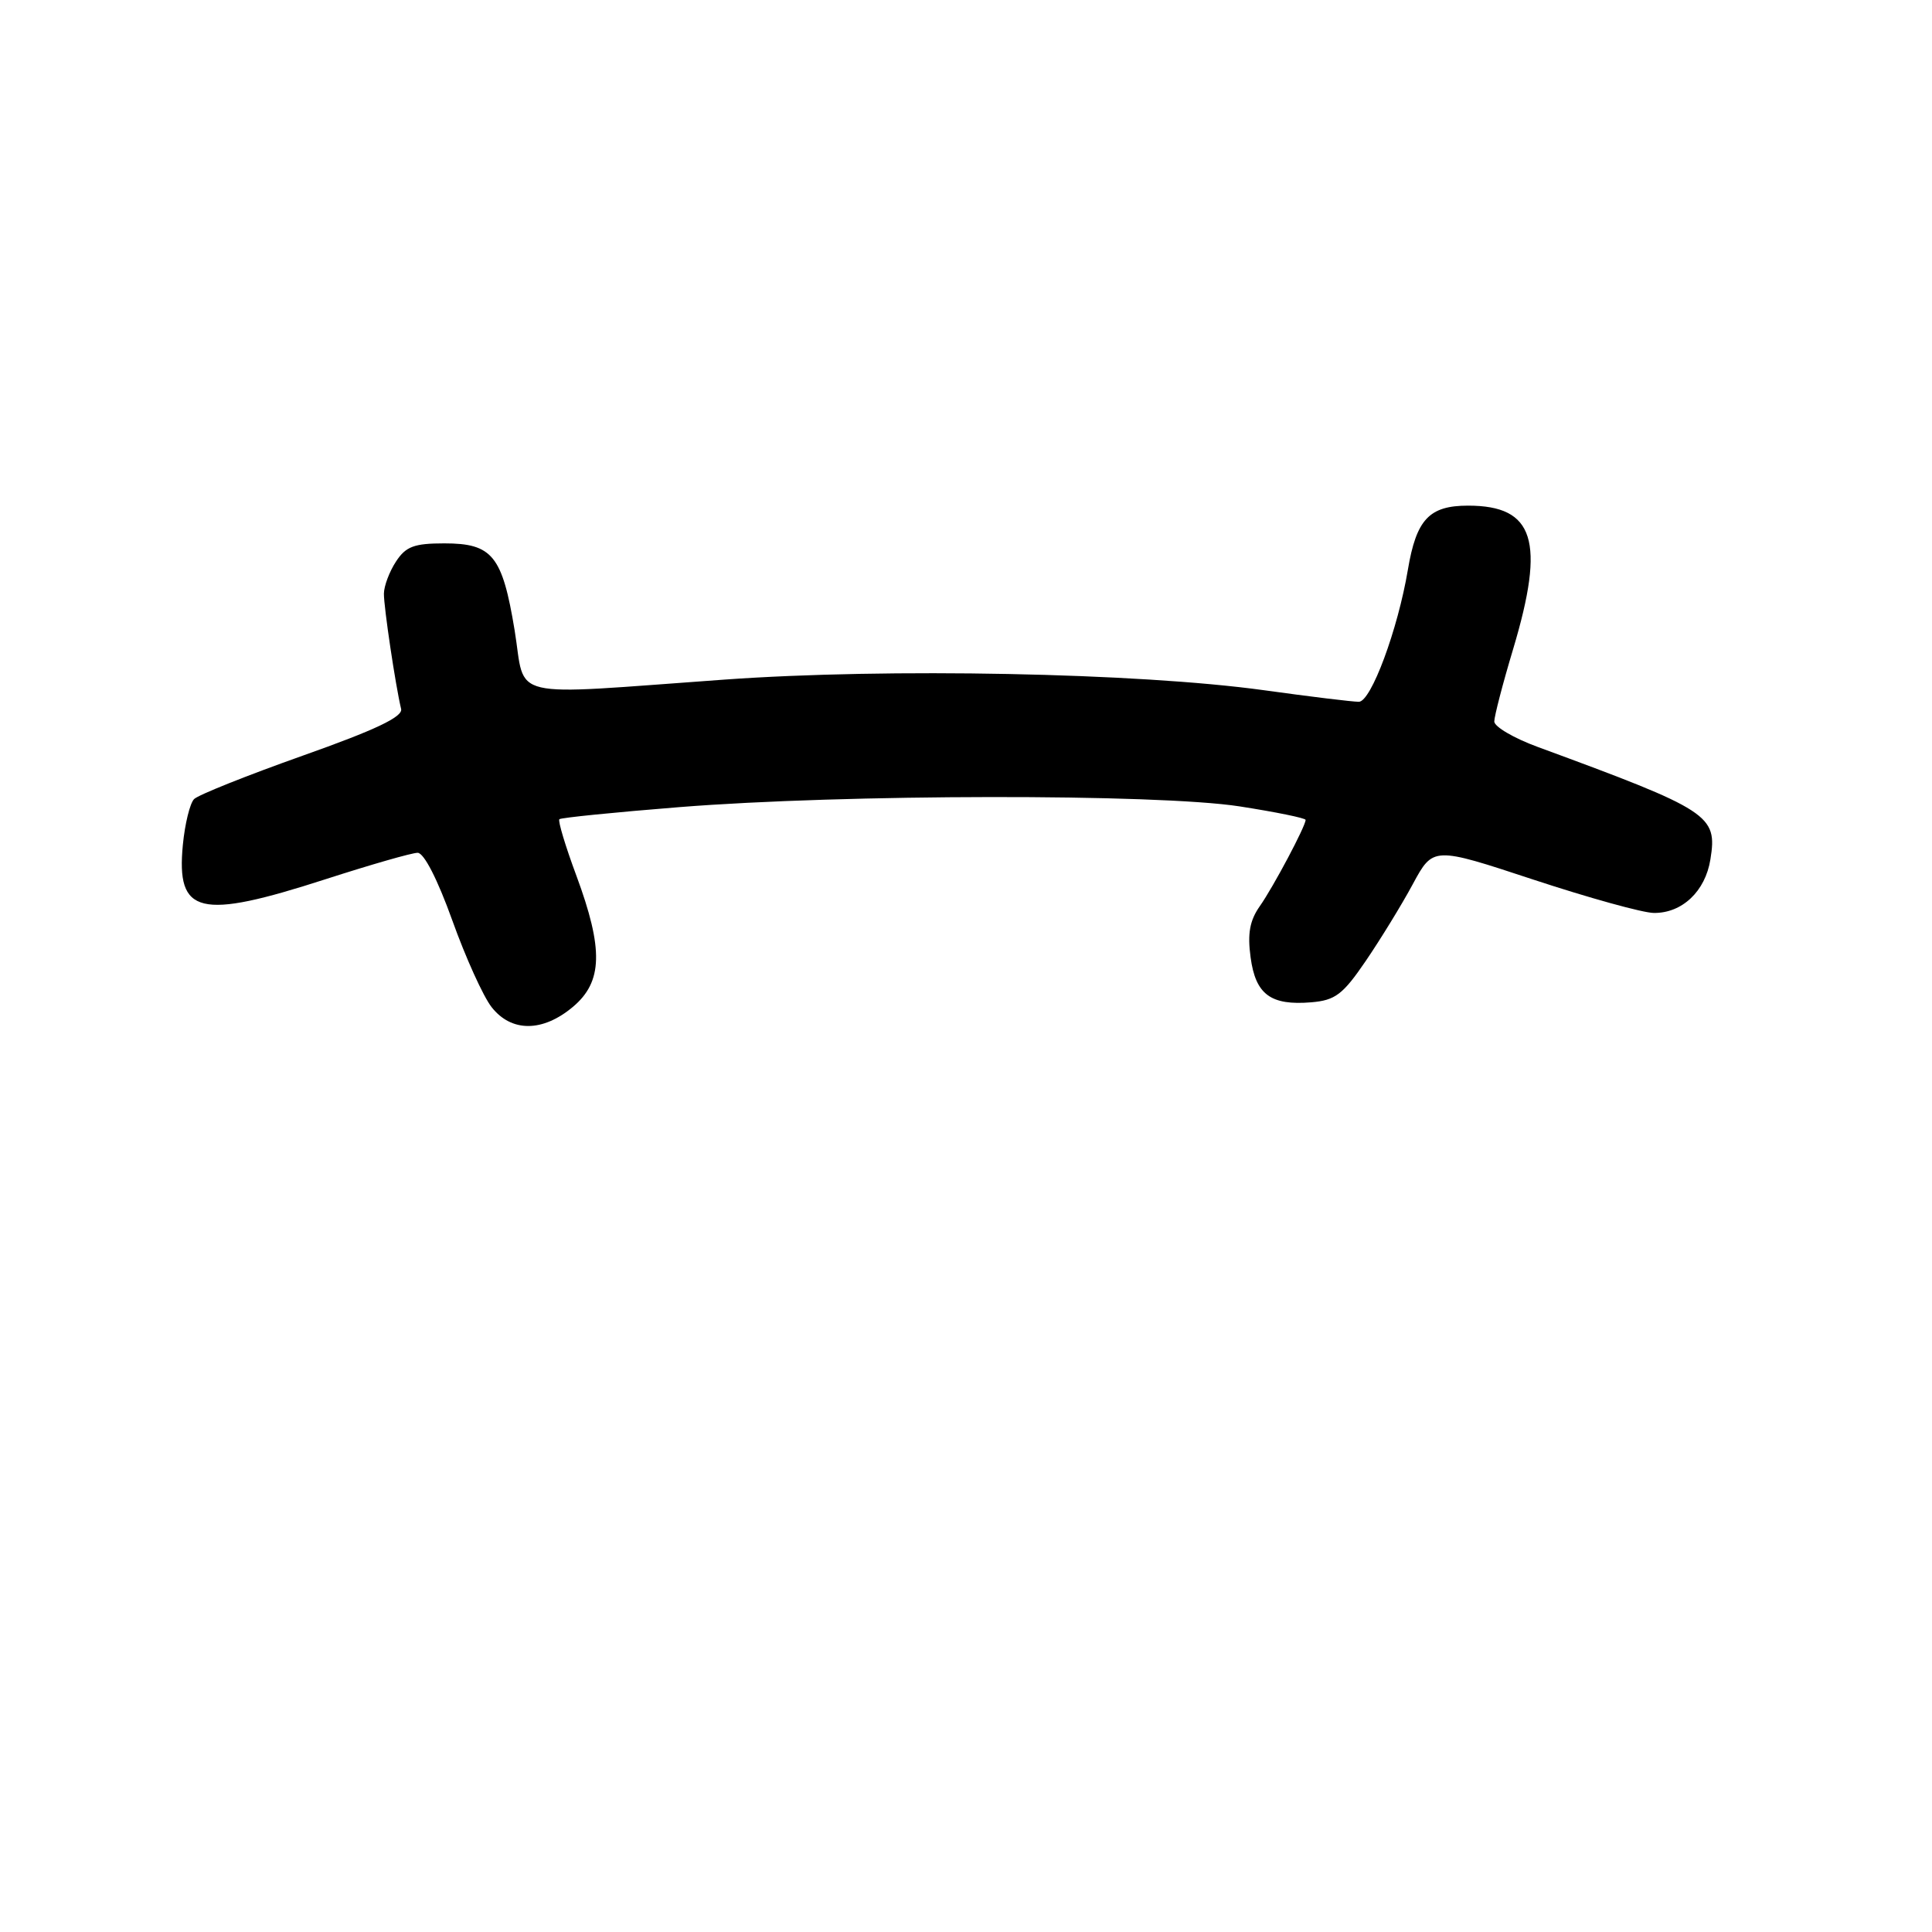 <?xml version="1.0" encoding="UTF-8" standalone="no"?>
<!DOCTYPE svg PUBLIC "-//W3C//DTD SVG 1.1//EN" "http://www.w3.org/Graphics/SVG/1.1/DTD/svg11.dtd" >
<svg xmlns="http://www.w3.org/2000/svg" xmlns:xlink="http://www.w3.org/1999/xlink" version="1.1" viewBox="0 0 256 256">
 <g >
 <path fill="currentColor"
d=" M 75.92 133.41 C 79.87 130.09 79.98 125.77 76.37 116.02 C 74.92 112.12 73.91 108.76 74.12 108.55 C 74.33 108.35 81.47 107.63 90.00 106.95 C 111.81 105.21 153.30 105.16 164.25 106.85 C 169.06 107.60 173.00 108.40 173.00 108.64 C 173.00 109.47 168.73 117.51 166.94 120.06 C 165.60 121.96 165.28 123.70 165.71 126.85 C 166.37 131.78 168.37 133.26 173.76 132.81 C 176.93 132.54 177.93 131.79 180.97 127.33 C 182.91 124.48 185.72 119.91 187.20 117.16 C 189.90 112.17 189.90 112.17 203.20 116.56 C 210.52 118.97 217.69 120.96 219.14 120.97 C 222.89 121.01 225.97 118.10 226.64 113.86 C 227.58 108.01 226.61 107.38 203.75 98.97 C 200.59 97.81 198.00 96.29 198.00 95.60 C 198.00 94.92 199.12 90.59 200.50 86.00 C 204.79 71.67 203.32 67.00 194.52 67.00 C 189.38 67.00 187.67 68.82 186.55 75.50 C 185.22 83.42 181.67 93.00 180.05 92.99 C 179.20 92.99 173.55 92.30 167.50 91.46 C 150.78 89.15 117.61 88.50 96.00 90.05 C 66.67 92.15 69.72 92.87 68.19 83.51 C 66.56 73.62 65.24 72.00 58.87 72.00 C 54.88 72.00 53.77 72.41 52.47 74.41 C 51.60 75.73 50.88 77.65 50.87 78.66 C 50.85 80.41 52.41 90.86 53.15 93.94 C 53.40 94.98 49.77 96.71 40.11 100.13 C 32.75 102.74 26.27 105.33 25.72 105.88 C 25.17 106.43 24.50 109.16 24.23 111.94 C 23.34 121.18 26.39 121.91 43.14 116.50 C 49.09 114.58 54.58 113.00 55.34 113.00 C 56.18 113.00 57.99 116.55 59.93 121.95 C 61.69 126.86 64.03 132.04 65.14 133.45 C 67.77 136.80 71.91 136.78 75.92 133.41 Z "/>
</g>
</svg>